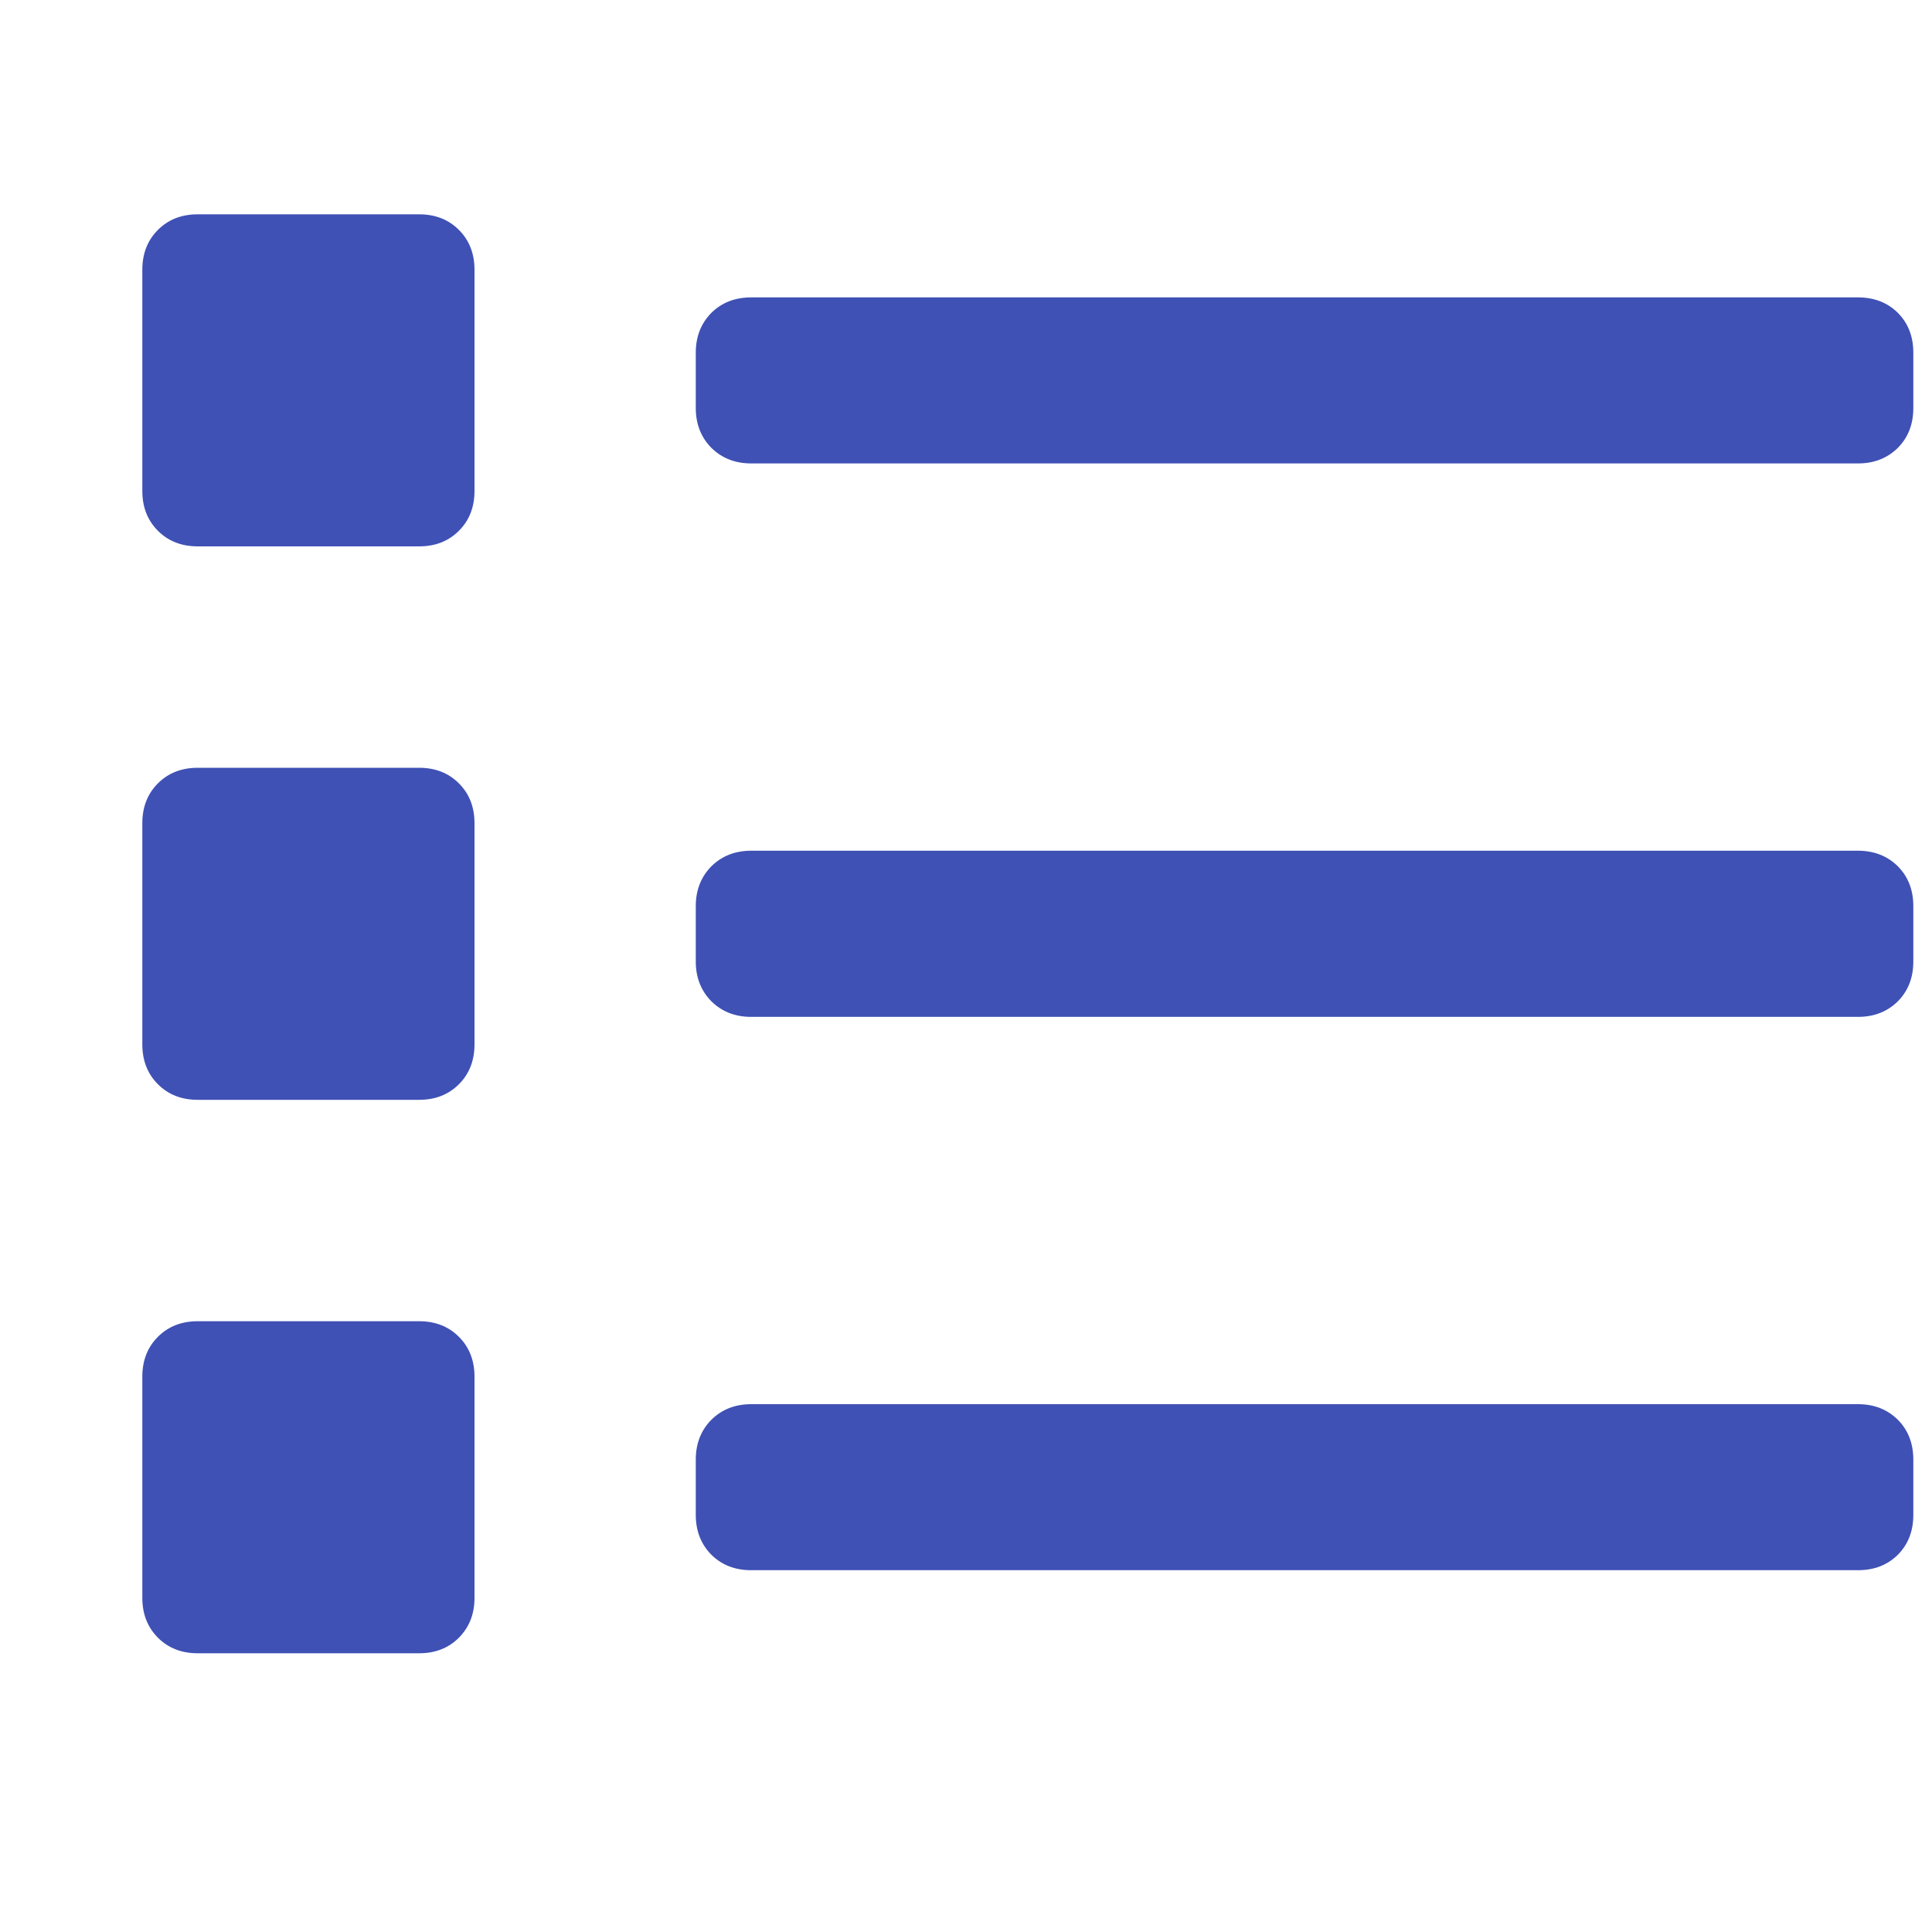 <svg width="15" height="15" viewBox="0 0 15 15" fill="none" xmlns="http://www.w3.org/2000/svg">
<g clip-path="url(#clip0_3777_19011)">
<path d="M3.254 1.664C3.379 1.664 3.482 1.704 3.563 1.785C3.643 1.865 3.684 1.968 3.684 2.094V3.812C3.684 3.938 3.643 4.041 3.563 4.121C3.482 4.202 3.379 4.242 3.254 4.242H1.535C1.41 4.242 1.307 4.202 1.226 4.121C1.146 4.041 1.105 3.938 1.105 3.812V2.094C1.105 1.968 1.146 1.865 1.226 1.785C1.307 1.704 1.41 1.664 1.535 1.664H3.254ZM3.254 5.961C3.379 5.961 3.482 6.001 3.563 6.082C3.643 6.162 3.684 6.265 3.684 6.391V8.109C3.684 8.235 3.643 8.338 3.563 8.418C3.482 8.499 3.379 8.539 3.254 8.539H1.535C1.41 8.539 1.307 8.499 1.226 8.418C1.146 8.338 1.105 8.235 1.105 8.109V6.391C1.105 6.265 1.146 6.162 1.226 6.082C1.307 6.001 1.41 5.961 1.535 5.961H3.254ZM3.254 10.258C3.379 10.258 3.482 10.298 3.563 10.379C3.643 10.459 3.684 10.562 3.684 10.688V12.406C3.684 12.532 3.643 12.634 3.563 12.715C3.482 12.796 3.379 12.836 3.254 12.836H1.535C1.41 12.836 1.307 12.796 1.226 12.715C1.146 12.634 1.105 12.532 1.105 12.406V10.688C1.105 10.562 1.146 10.459 1.226 10.379C1.307 10.298 1.41 10.258 1.535 10.258H3.254ZM14.426 6.605C14.551 6.605 14.654 6.646 14.735 6.726C14.815 6.807 14.855 6.91 14.855 7.035V7.465C14.855 7.59 14.815 7.693 14.735 7.774C14.654 7.854 14.551 7.895 14.426 7.895H5.832C5.707 7.895 5.604 7.854 5.523 7.774C5.443 7.693 5.402 7.59 5.402 7.465V7.035C5.402 6.91 5.443 6.807 5.523 6.726C5.604 6.646 5.707 6.605 5.832 6.605H14.426ZM14.426 10.902C14.551 10.902 14.654 10.943 14.735 11.023C14.815 11.104 14.855 11.207 14.855 11.332V11.762C14.855 11.887 14.815 11.99 14.735 12.071C14.654 12.151 14.551 12.191 14.426 12.191H5.832C5.707 12.191 5.604 12.151 5.523 12.071C5.443 11.99 5.402 11.887 5.402 11.762V11.332C5.402 11.207 5.443 11.104 5.523 11.023C5.604 10.943 5.707 10.902 5.832 10.902H14.426ZM14.426 2.309C14.551 2.309 14.654 2.349 14.735 2.429C14.815 2.51 14.855 2.613 14.855 2.738V3.168C14.855 3.293 14.815 3.396 14.735 3.477C14.654 3.557 14.551 3.598 14.426 3.598H5.832C5.707 3.598 5.604 3.557 5.523 3.477C5.443 3.396 5.402 3.293 5.402 3.168V2.738C5.402 2.613 5.443 2.51 5.523 2.429C5.604 2.349 5.707 2.309 5.832 2.309H14.426Z" fill="#3F51B5"/>
</g>
<defs>
<clipPath id="clip0_3777_19011">
<rect width="14" height="13.75" fill="white" transform="matrix(1 0 0 -1 0.98 14.125)"/>
</clipPath>
</defs>
</svg>

